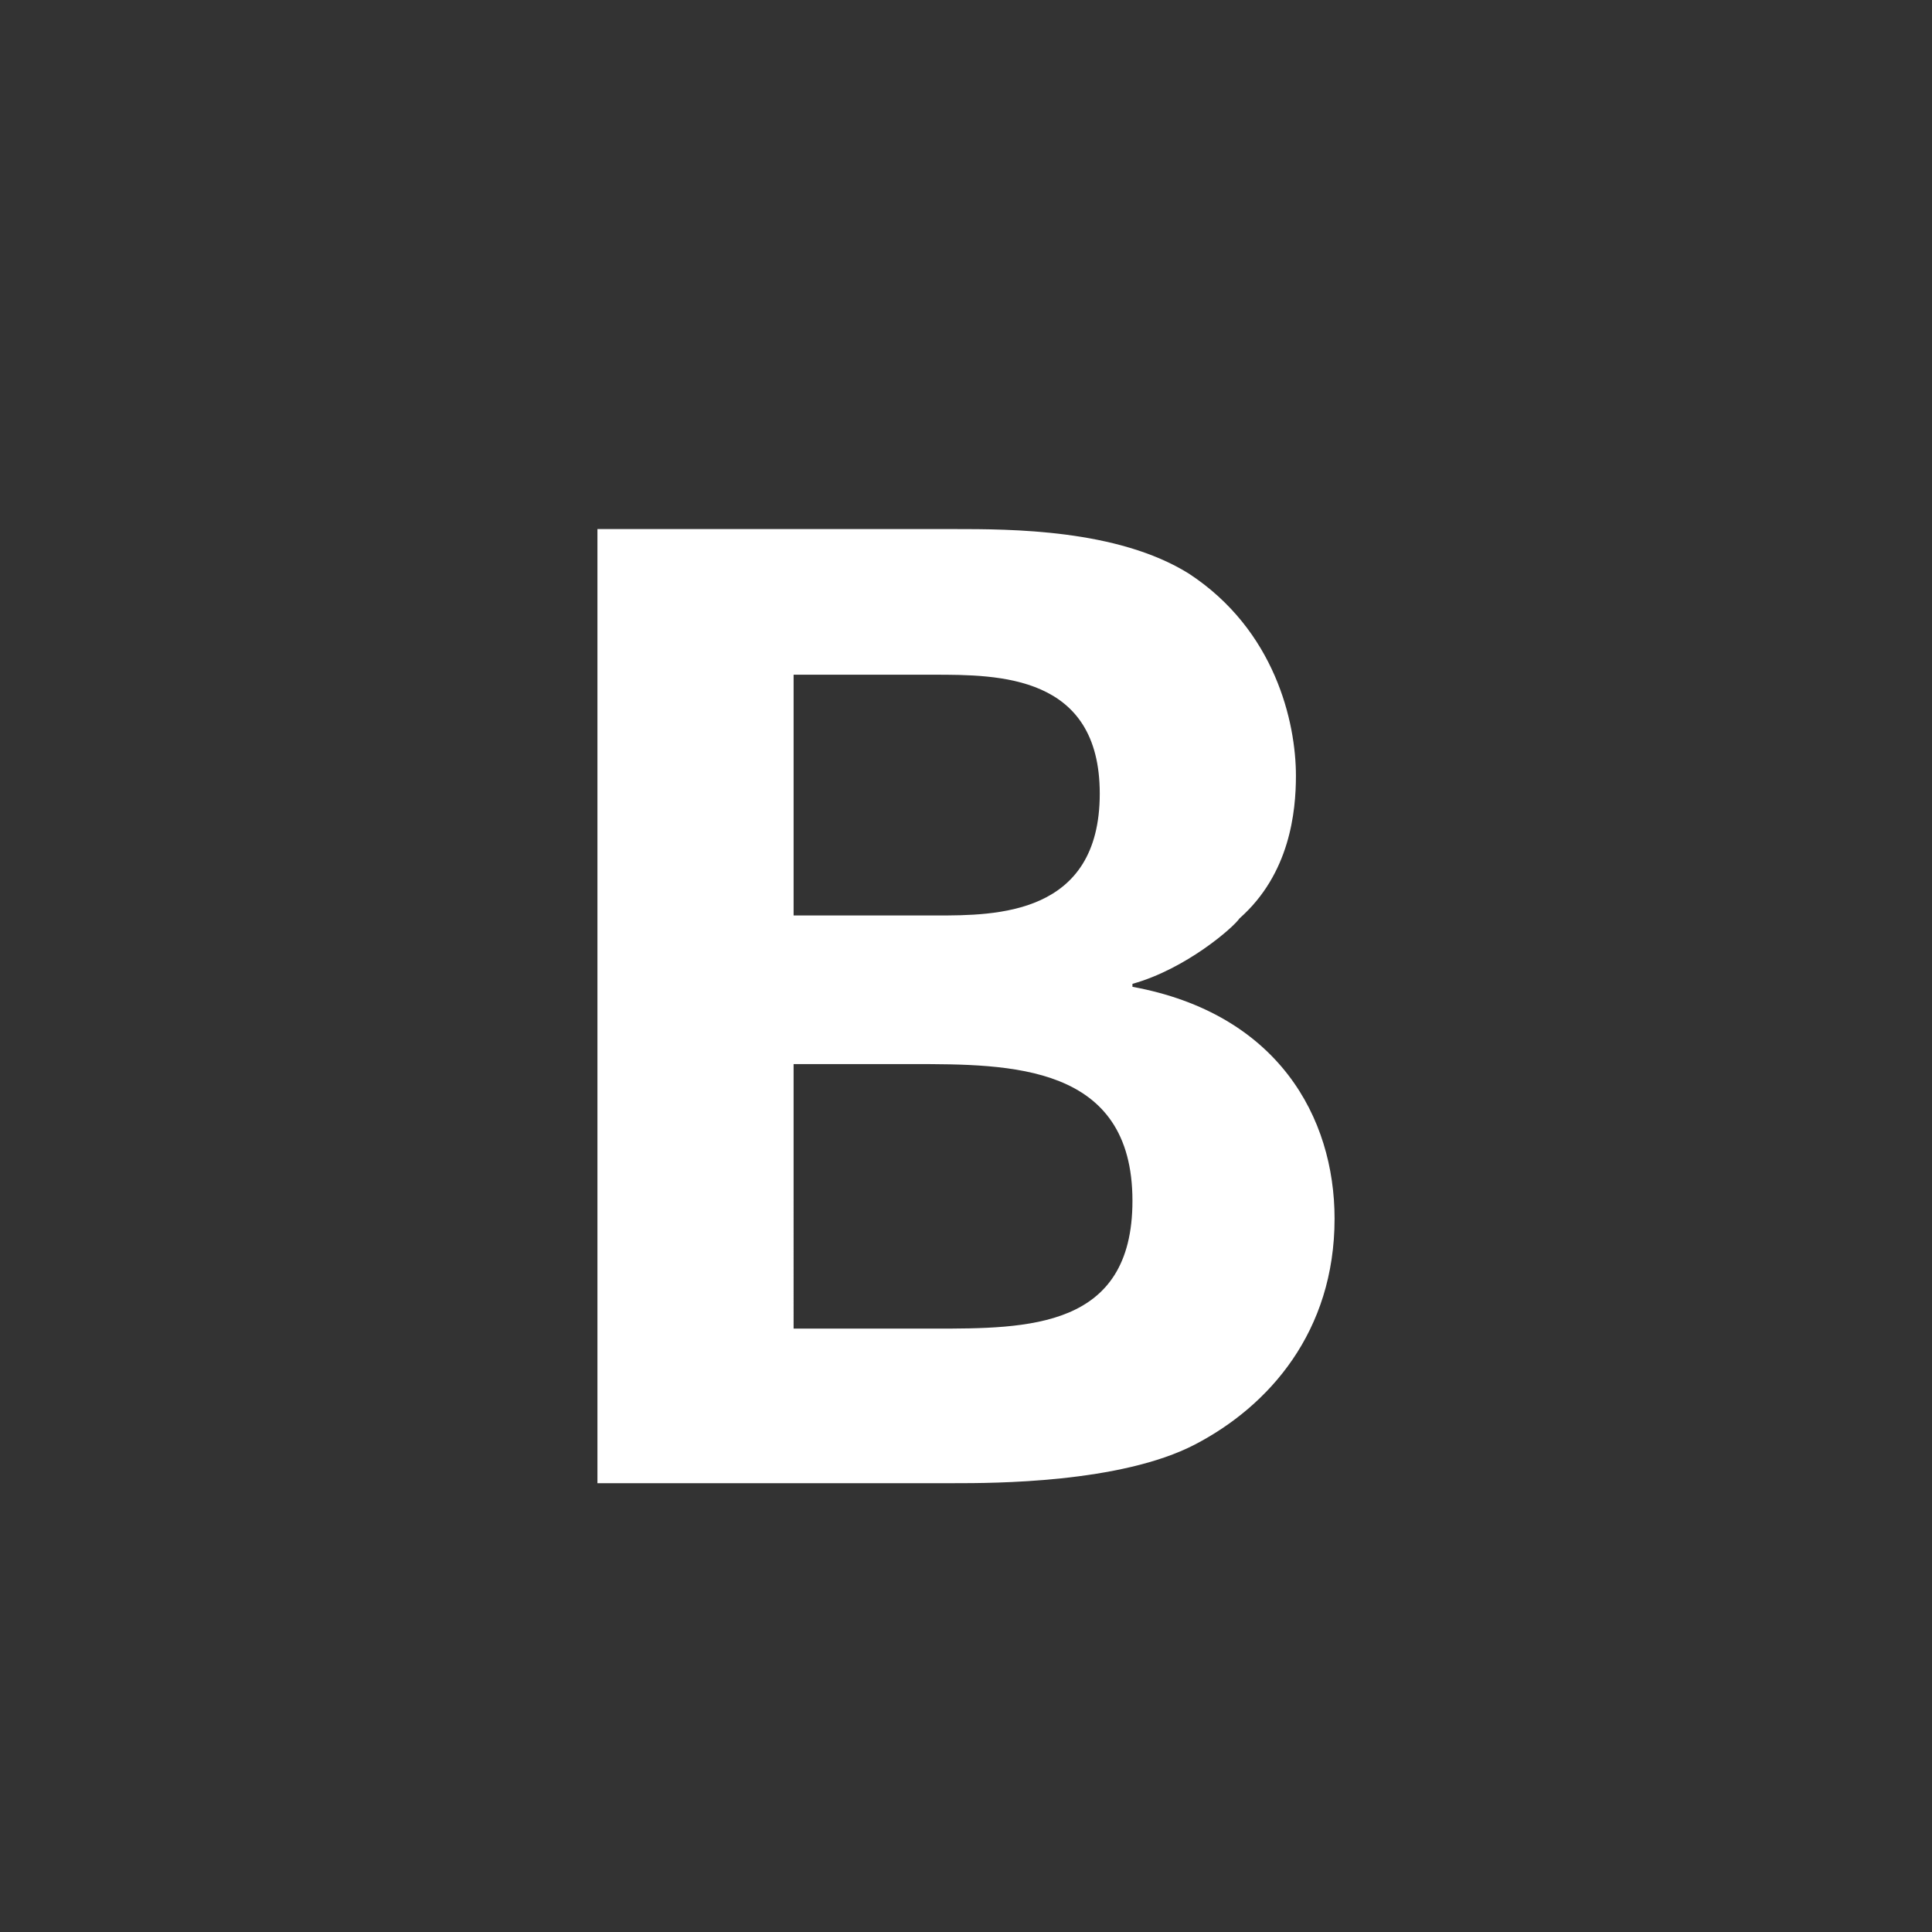 <?xml version="1.0" encoding="utf-8"?>
<!-- Generator: Adobe Illustrator 22.0.1, SVG Export Plug-In . SVG Version: 6.00 Build 0)  -->
<svg version="1.1" id="Calque_1" xmlns="http://www.w3.org/2000/svg" xmlns:xlink="http://www.w3.org/1999/xlink" x="0px" y="0px"
	 viewBox="0 0 65 65" style="enable-background:new 0 0 65 65;" xml:space="preserve">
<rect x="0" y="0" width="65" height="65" fill="#333333" stroke="none"/>
<style type="text/css">
	.st0{fill:#FFFFFF;}
</style>
<g>
	<path class="st0" d="M20.1,17.8h12c1.9,0,5.5,0,7.9,1.5c2.9,1.9,3.6,5,3.6,6.8c0,1.2-0.2,3.3-1.9,4.8c-0.2,0.3-1.8,1.7-3.6,2.2v0.1
		c4.9,0.9,6.8,4.4,6.8,7.8c0,3.8-2.2,6.3-4.7,7.6c-2.5,1.3-6.8,1.3-8.1,1.3h-12V17.8z M26.7,30.8h4.8c2,0,5.5,0,5.5-4.1
		c0-4-3.4-4-5.6-4h-4.7V30.8z M26.7,44.7h4.7c3.2,0,6.7,0,6.7-4.3c0-4.6-4.1-4.6-7.4-4.6h-4V44.7z"/>
</g>
</svg>
